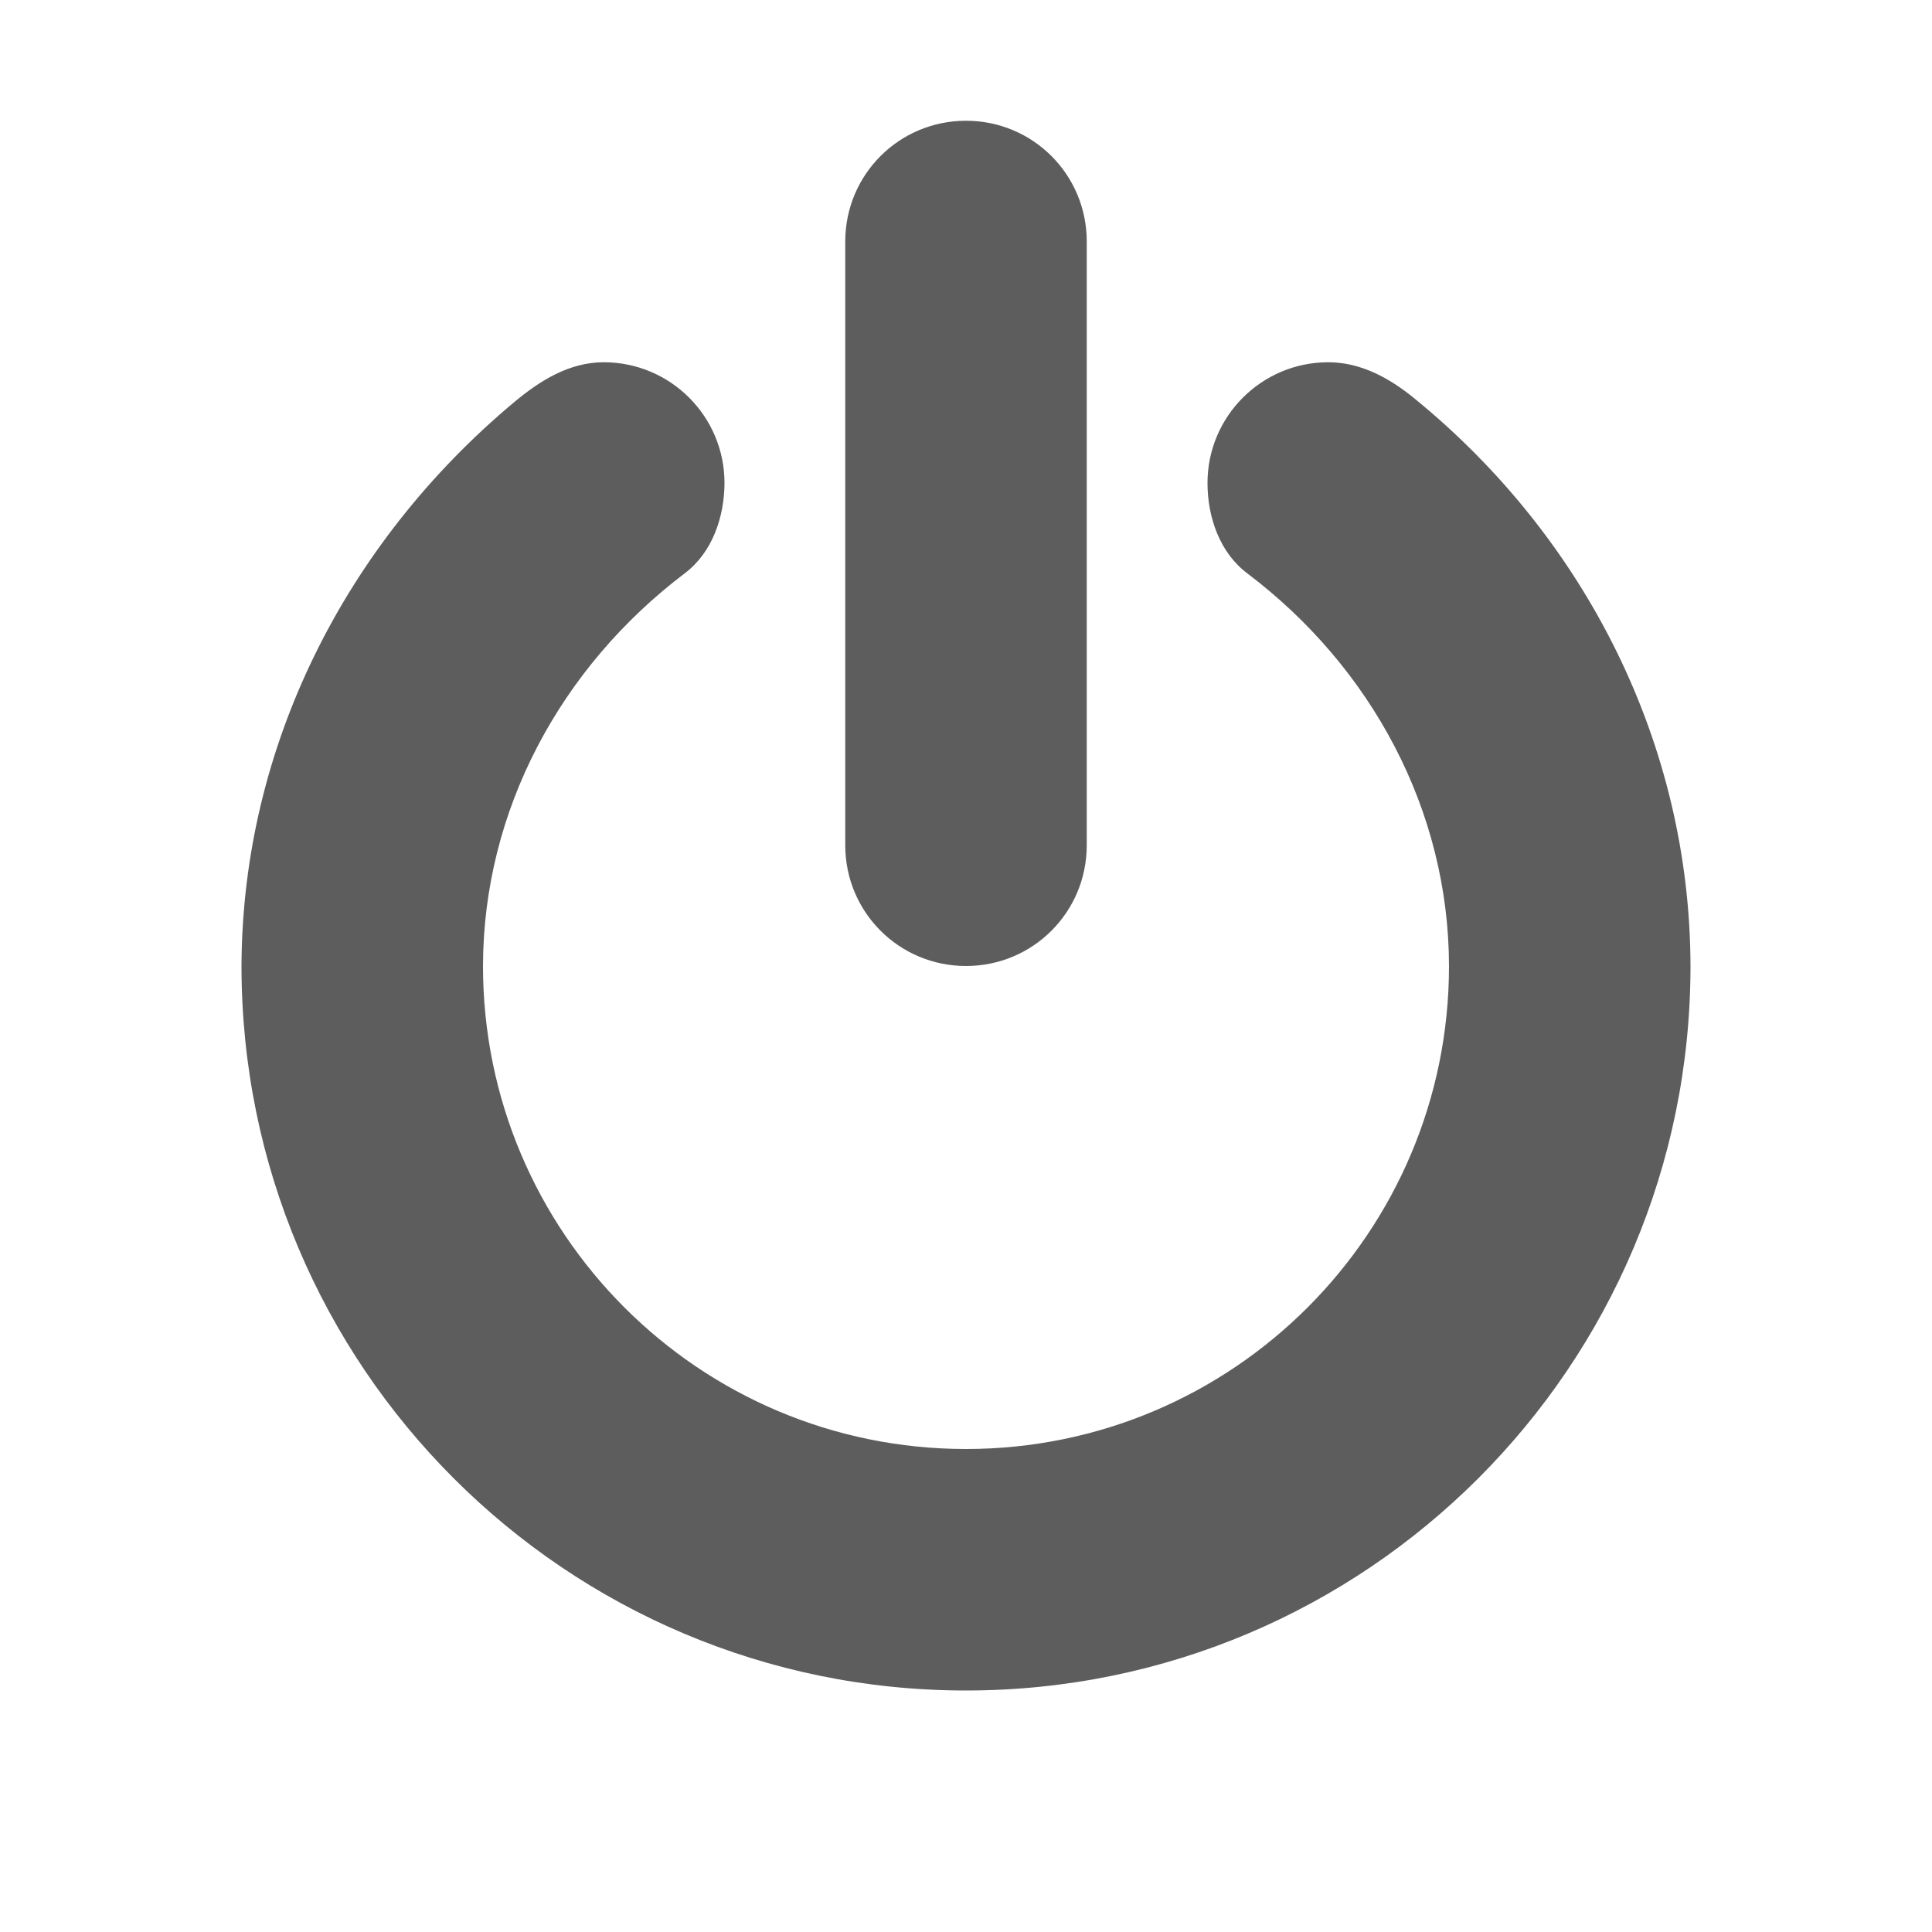 <svg xmlns="http://www.w3.org/2000/svg" width="16" height="16" version="1.1">
 <path style="fill:#5d5d5d" d="M 8,1 C 8.554,1 9,1.446 9,2 V 7 C 9,7.554 8.554,8 8,8 7.446,8 7,7.554 7,7 V 2 C 7,1.446 7.446,1 8,1 Z"/>
 <path style="fill:#5d5d5d" d="M 11,3 C 10.448,3 10,3.448 10,4 10,4.284 10.102,4.577 10.329,4.748 11.358,5.525 11.998,6.711 12,8 12,10.209 10.209,12 8,12 5.791,12 4,10.209 4,8 4.002,6.71 4.644,5.525 5.672,4.747 5.898,4.576 5.999,4.283 6,4 6,3.448 5.552,3 5,3 4.715,3 4.472,3.151 4.254,3.334 2.861,4.5 2.006,6.184 2,8 2,11.314 4.686,14 8,14 11.314,14 14,11.314 14,8 13.996,6.168 13.137,4.46 11.714,3.3 11.504,3.128 11.267,3 11,3 Z"/>
</svg>
